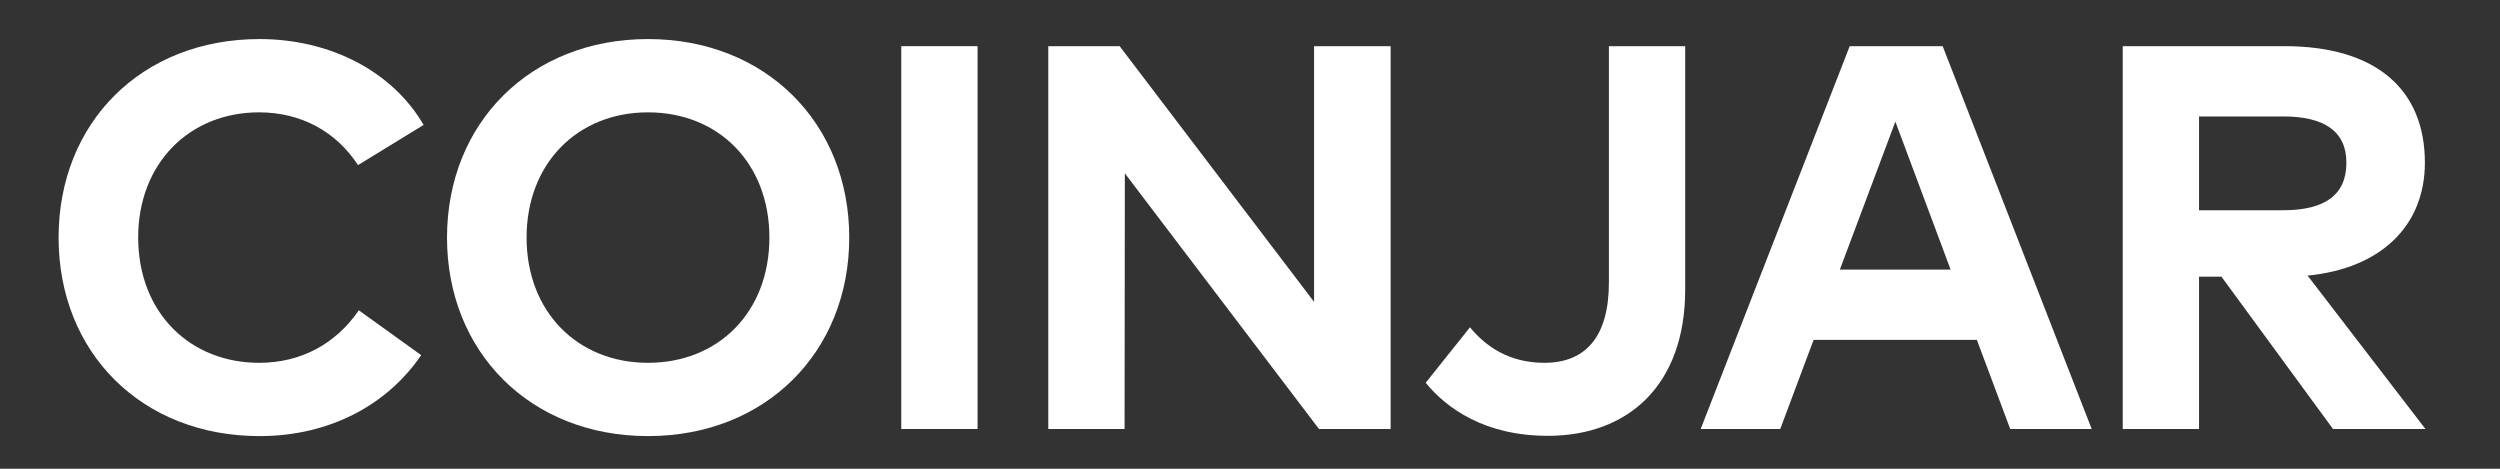 <svg width="128" height="24" viewBox="0 0 128 24" fill="none" xmlns="http://www.w3.org/2000/svg">
<rect x="0" y="0" width="128" height="24" fill="#333333" stroke="none"/>
<path d="M13.29 2C7.256 2 3 6.27 3 12.164C3 18.058 7.256 22.328 13.29 22.328C16.874 22.328 19.828 20.732 21.564 18.184L18.372 15.888C17.196 17.596 15.432 18.576 13.262 18.576C9.804 18.576 7.088 16.098 7.074 12.164C7.074 8.356 9.706 5.752 13.262 5.752C15.446 5.752 17.224 6.76 18.33 8.454L21.69 6.396C20.094 3.652 16.902 2 13.29 2Z" fill="white"/>
<path d="M33.177 2C27.143 2 22.887 6.312 22.887 12.164C22.887 18.016 27.143 22.328 33.177 22.328C39.211 22.328 43.481 18.016 43.481 12.164C43.481 6.312 39.211 2 33.177 2ZM33.177 5.752C36.789 5.752 39.393 8.356 39.393 12.164C39.393 15.972 36.789 18.576 33.177 18.576C29.579 18.576 26.961 15.972 26.961 12.164C26.961 8.356 29.579 5.752 33.177 5.752Z" fill="white"/>
<path d="M50.051 2.364H46.145V21.964H50.051V2.364Z" fill="white"/>
<path d="M71.2 2.364H67.28V15.454L57.326 2.364H53.672V21.964H57.578L57.592 8.874L67.532 21.964H71.2V2.364Z" fill="white"/>
<path d="M86.282 2.364H82.376V14.46C82.376 17.288 81.144 18.576 79.072 18.576C77.266 18.576 76.062 17.736 75.264 16.756L72.996 19.598C74.06 20.9 76.006 22.314 79.254 22.314C83.342 22.314 86.282 19.738 86.282 14.824V2.364Z" fill="white"/>
<path d="M99.465 2.364H94.705L87.075 21.964H91.149L92.857 17.4H101.215L102.923 21.964H107.095L99.465 2.364ZM97.043 6.228L99.871 13.802H94.201L97.043 6.228Z" fill="white"/>
<path d="M108.684 2.364V21.964H112.59V14.166H113.738L119.45 21.964H124.182L118.148 14.11C121.914 13.746 124.154 11.548 124.154 8.328C124.154 4.576 121.648 2.364 116.972 2.364H108.684ZM116.902 5.962C118.974 5.962 120.136 6.704 120.136 8.328C120.136 9.98 119.03 10.764 116.902 10.764H112.59V5.962H116.902Z" fill="white"/>
</svg>

